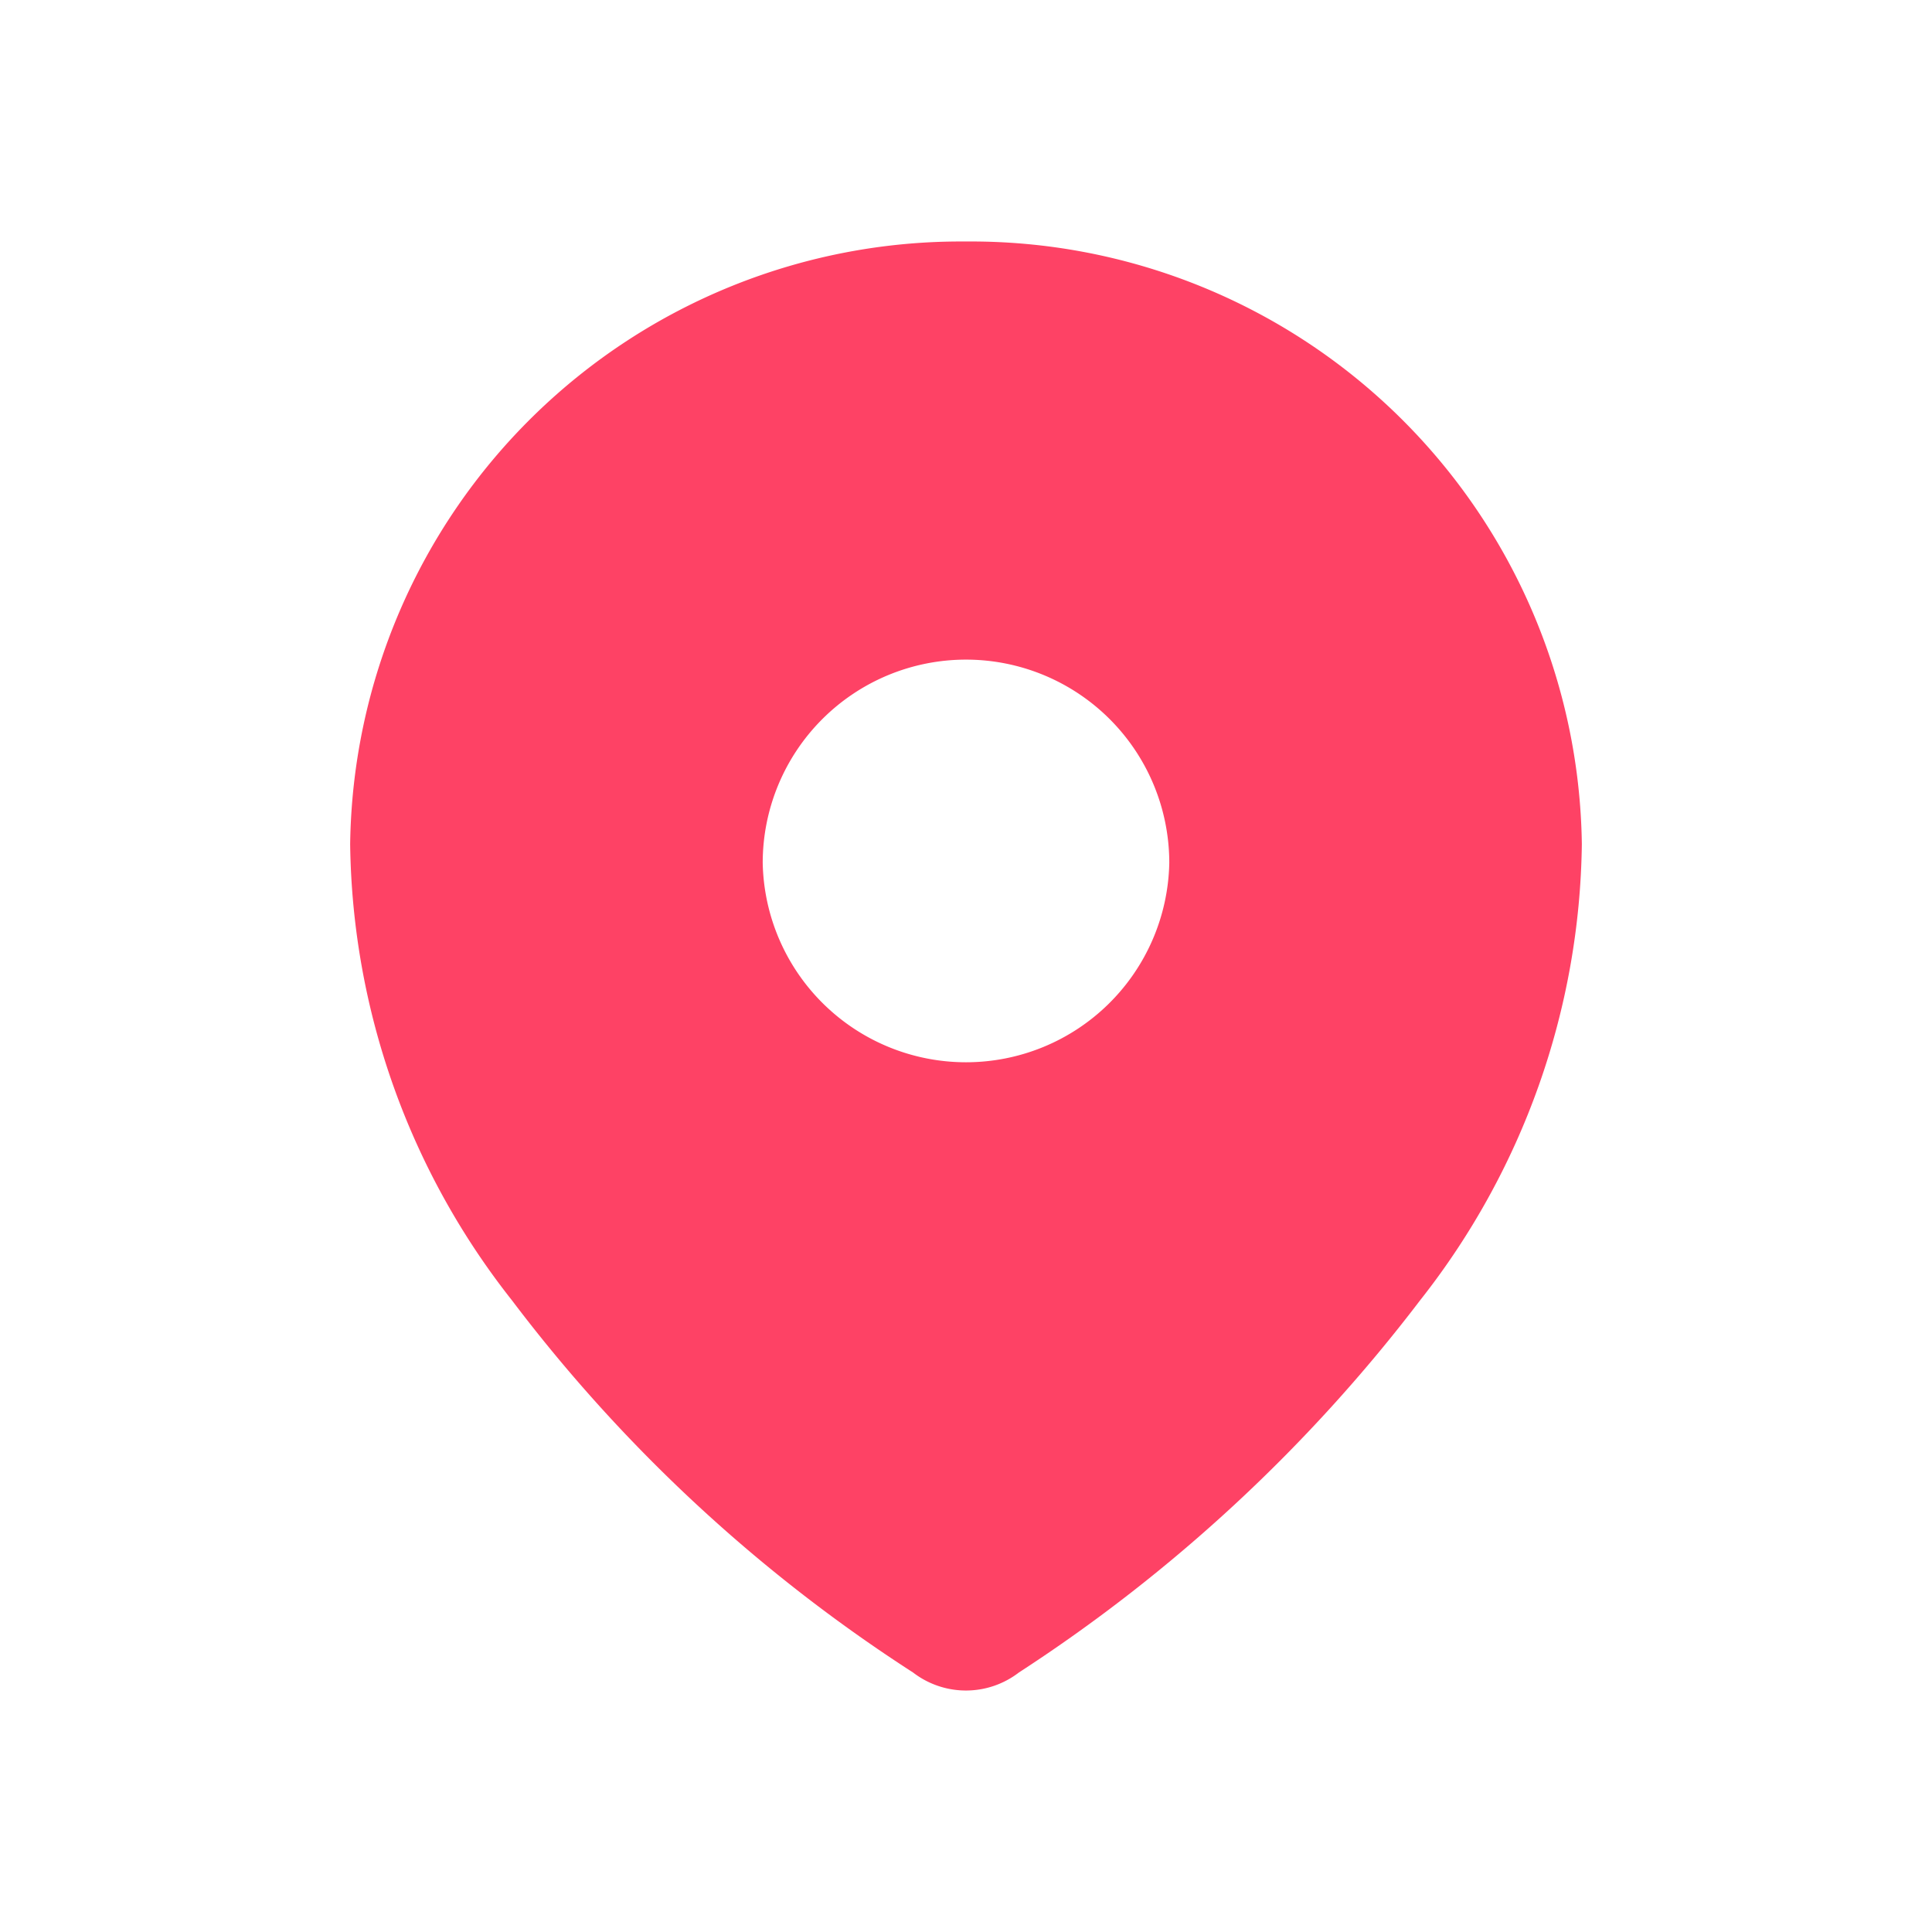 <svg id="Layer_1" data-name="Layer 1" xmlns="http://www.w3.org/2000/svg" viewBox="0 0 50 50"><defs><style>.cls-1{fill:#fe4265;fill-rule:evenodd;}</style></defs><path class="cls-1" d="M9.062,21.846A15.805,15.805,0,0,1,24.988,6.25a15.811,15.811,0,0,1,15.95,15.596,19.439,19.439,0,0,1-4.182,11.801A41.37,41.37,0,0,1,26.366,43.286a2.244,2.244,0,0,1-2.734,0,40.575,40.575,0,0,1-10.387-9.639A19.427,19.427,0,0,1,9.062,21.846Zm10.677.486a5.262,5.262,0,0,0,10.522,0,5.261,5.261,0,0,0-10.522,0Z"/></svg>